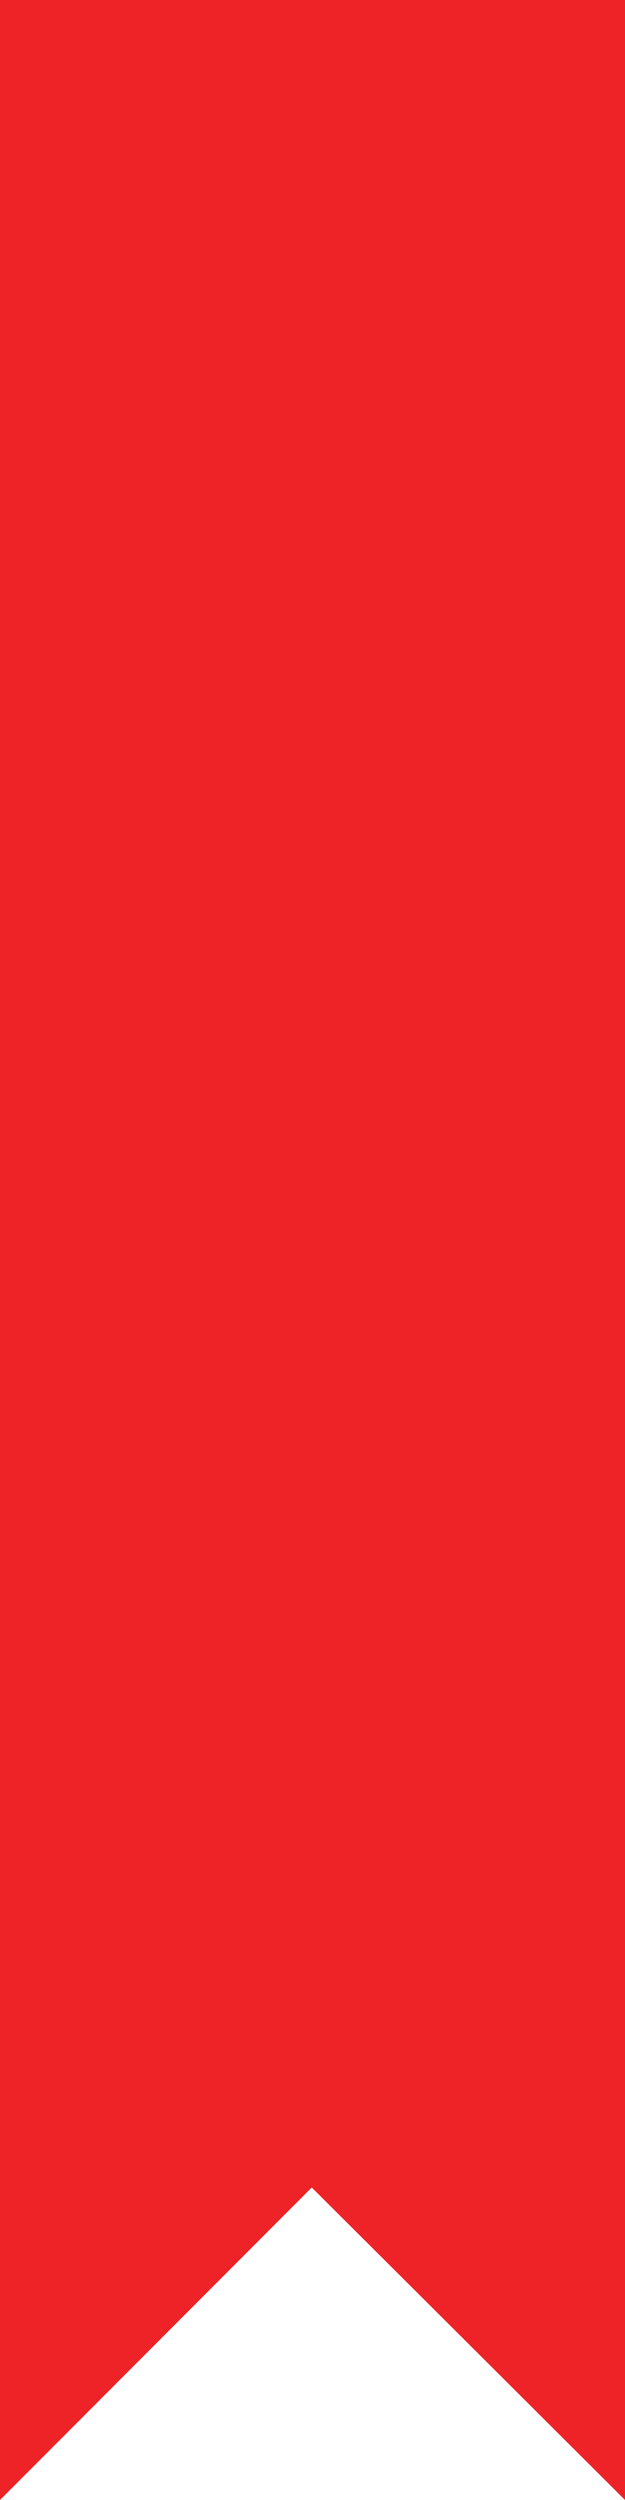<svg width="27" height="108" viewBox="0 0 27 108" fill="none" xmlns="http://www.w3.org/2000/svg">
<g clip-path="url(#clip0_279_860)">
<path d="M27 108L13.468 94.5L0 108V0H27V108Z" fill="#ED2328"/>
</g>
<defs>
<clipPath id="clip0_279_860">
<rect width="27" height="108" fill="white"/>
</clipPath>
</defs>
</svg>
